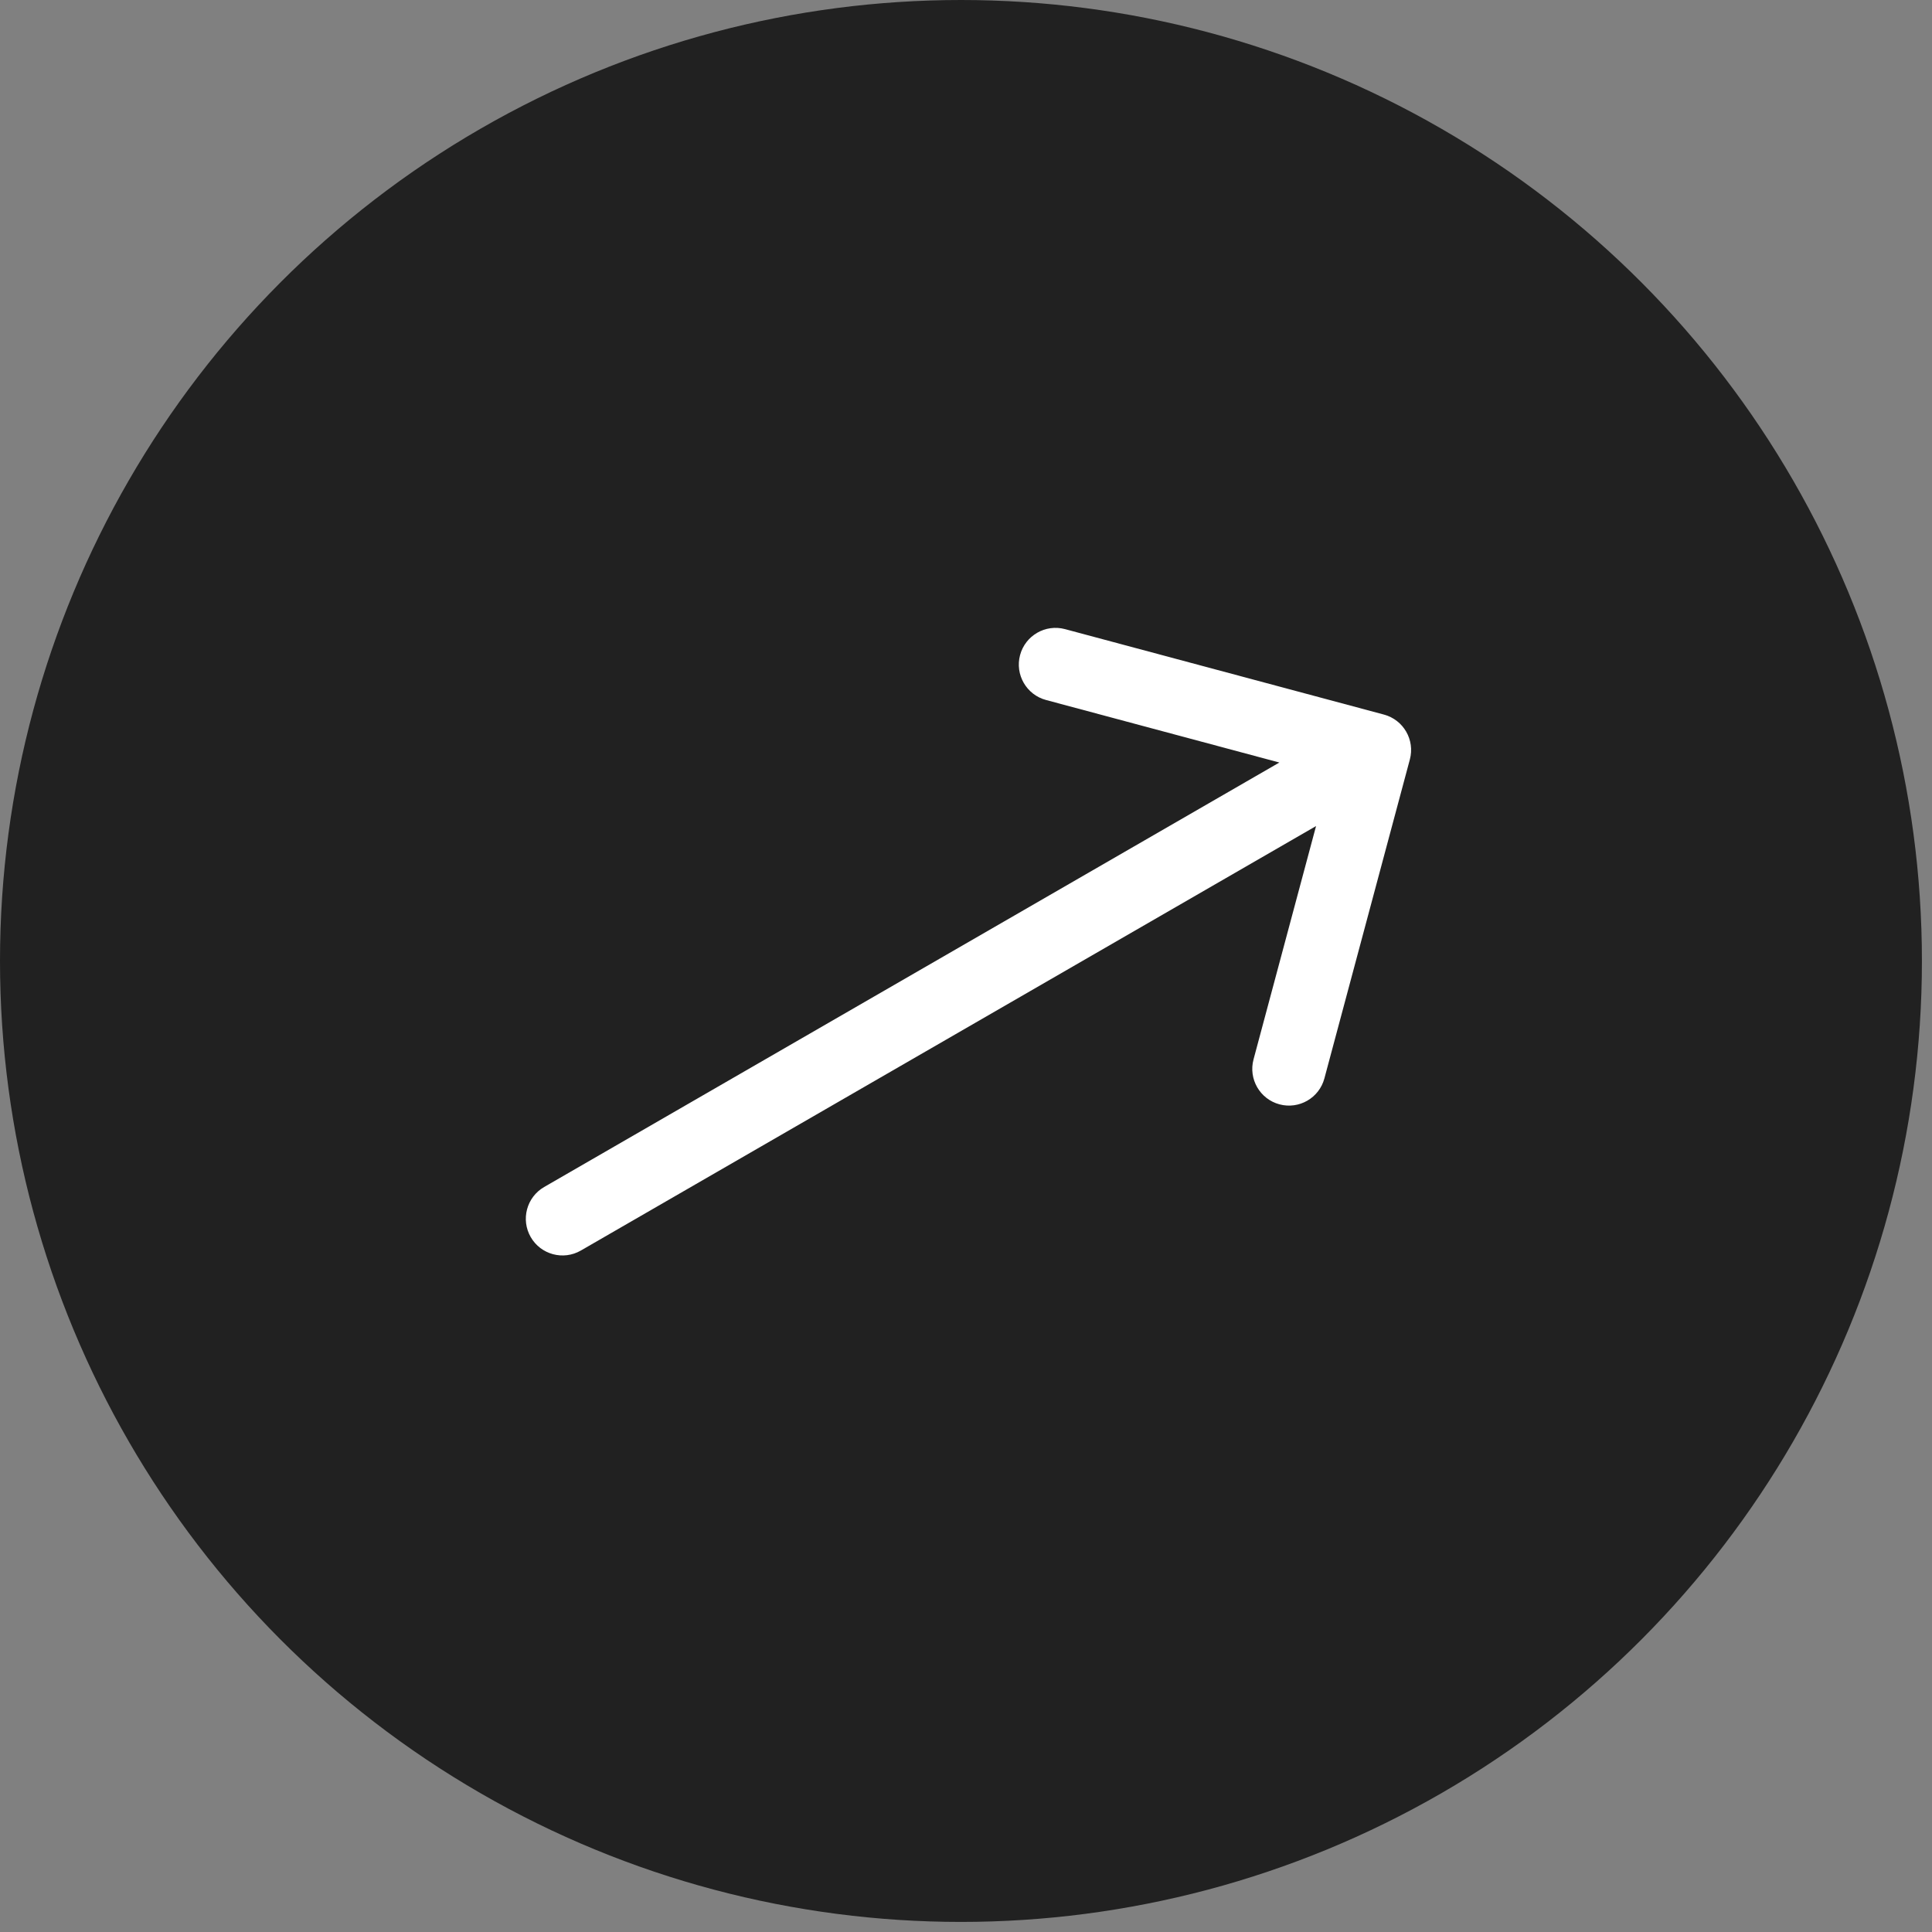 <svg width="79" height="79" viewBox="0 0 79 79" fill="none" xmlns="http://www.w3.org/2000/svg">
<rect x="0" y="0" width="79" height="79" fill="#808080" stroke="none"/>
<circle cx="39.294" cy="39.294" r="39.294" fill="#212121"/>
<path d="M22.251 48.537C21.534 48.951 21.288 49.868 21.702 50.586C22.116 51.303 23.034 51.549 23.751 51.135L22.251 48.537ZM57.649 31.056C57.864 30.256 57.389 29.434 56.589 29.219L43.549 25.725C42.748 25.511 41.926 25.986 41.711 26.786C41.497 27.586 41.972 28.409 42.772 28.623L54.363 31.729L51.257 43.32C51.043 44.12 51.518 44.943 52.318 45.157C53.118 45.371 53.941 44.897 54.155 44.096L57.649 31.056ZM23.751 51.135L56.95 31.967L55.45 29.369L22.251 48.537L23.751 51.135Z" fill="white"/>
</svg>
